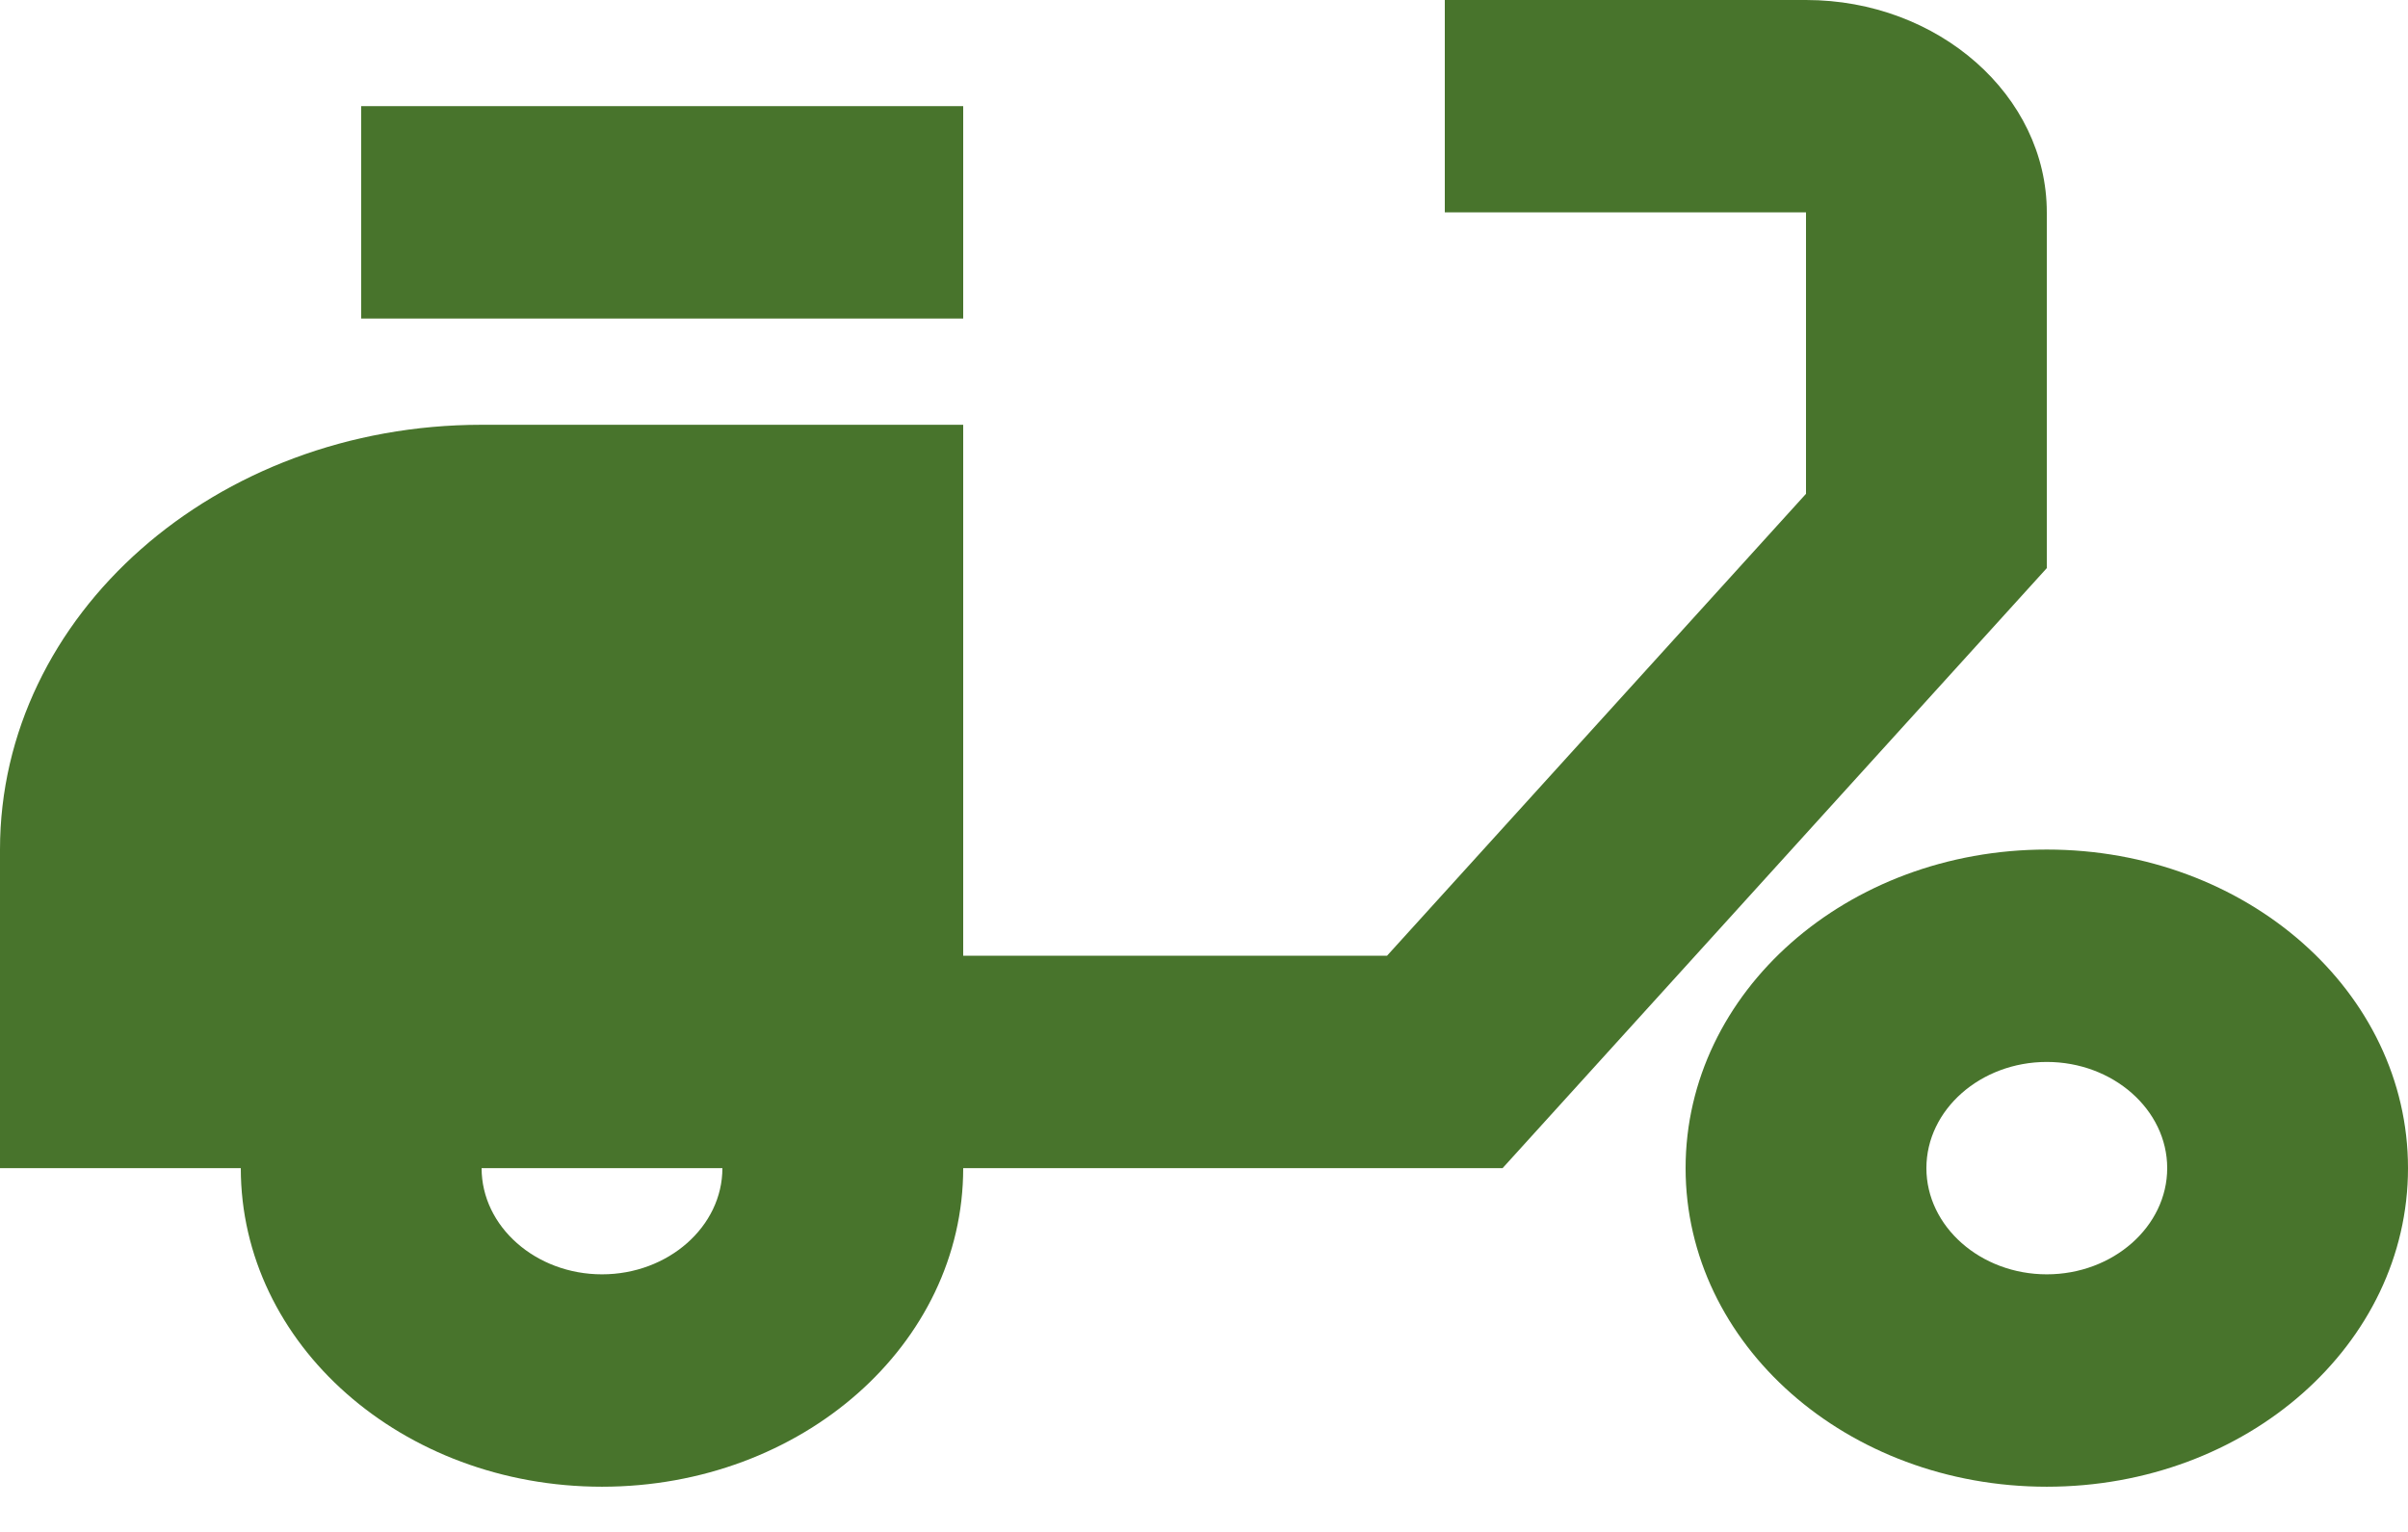 <svg width="44" height="28" viewBox="0 0 44 28" fill="none" xmlns="http://www.w3.org/2000/svg">
<path d="M37.4 3.882C37.4 1.747 35.42 0 33 0H26.4V3.882H33V9.026L25.344 17.469H17.6V7.764H8.8C3.938 7.764 0 11.239 0 15.528V21.351H4.4C4.4 24.573 7.348 27.174 11 27.174C14.652 27.174 17.6 24.573 17.6 21.351H27.456L37.4 10.384V3.882ZM11 23.292C9.79 23.292 8.8 22.419 8.8 21.351H13.2C13.2 22.419 12.21 23.292 11 23.292Z" fill="#48742C"/>
<path d="M17.6 1.94H6.6V5.822H17.6V1.94Z" fill="#48742C"/>
<path d="M37.4 15.528C33.748 15.528 30.8 18.129 30.8 21.351C30.8 24.573 33.748 27.174 37.4 27.174C41.052 27.174 44 24.573 44 21.351C44 18.129 41.052 15.528 37.4 15.528ZM37.4 23.292C36.19 23.292 35.2 22.418 35.2 21.351C35.2 20.283 36.19 19.41 37.4 19.41C38.61 19.41 39.6 20.283 39.6 21.351C39.6 22.418 38.61 23.292 37.4 23.292Z" fill="#48742C"/>
</svg>
